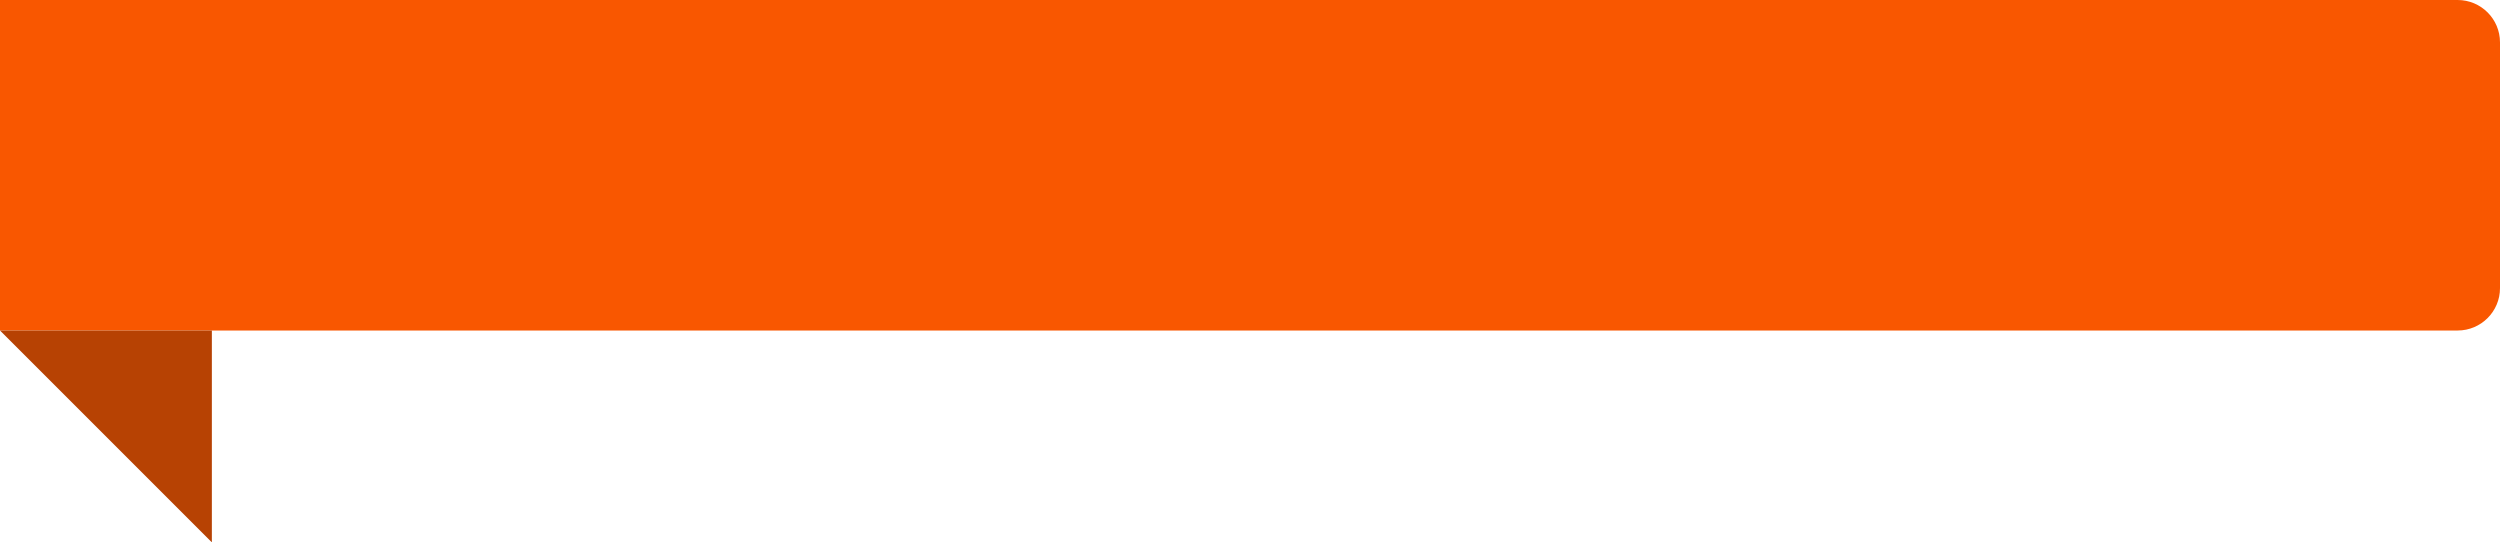 <svg width="295" height="64" viewBox="0 0 295 64" fill="none" xmlns="http://www.w3.org/2000/svg">
<path d="M0 0H290C292.761 0 295 2.239 295 5V34C295 36.761 292.761 39 290 39H0V0Z" fill="#F95700"/>
<path d="M0 39L25 64V39H0Z" fill="#B74203"/>
</svg>

